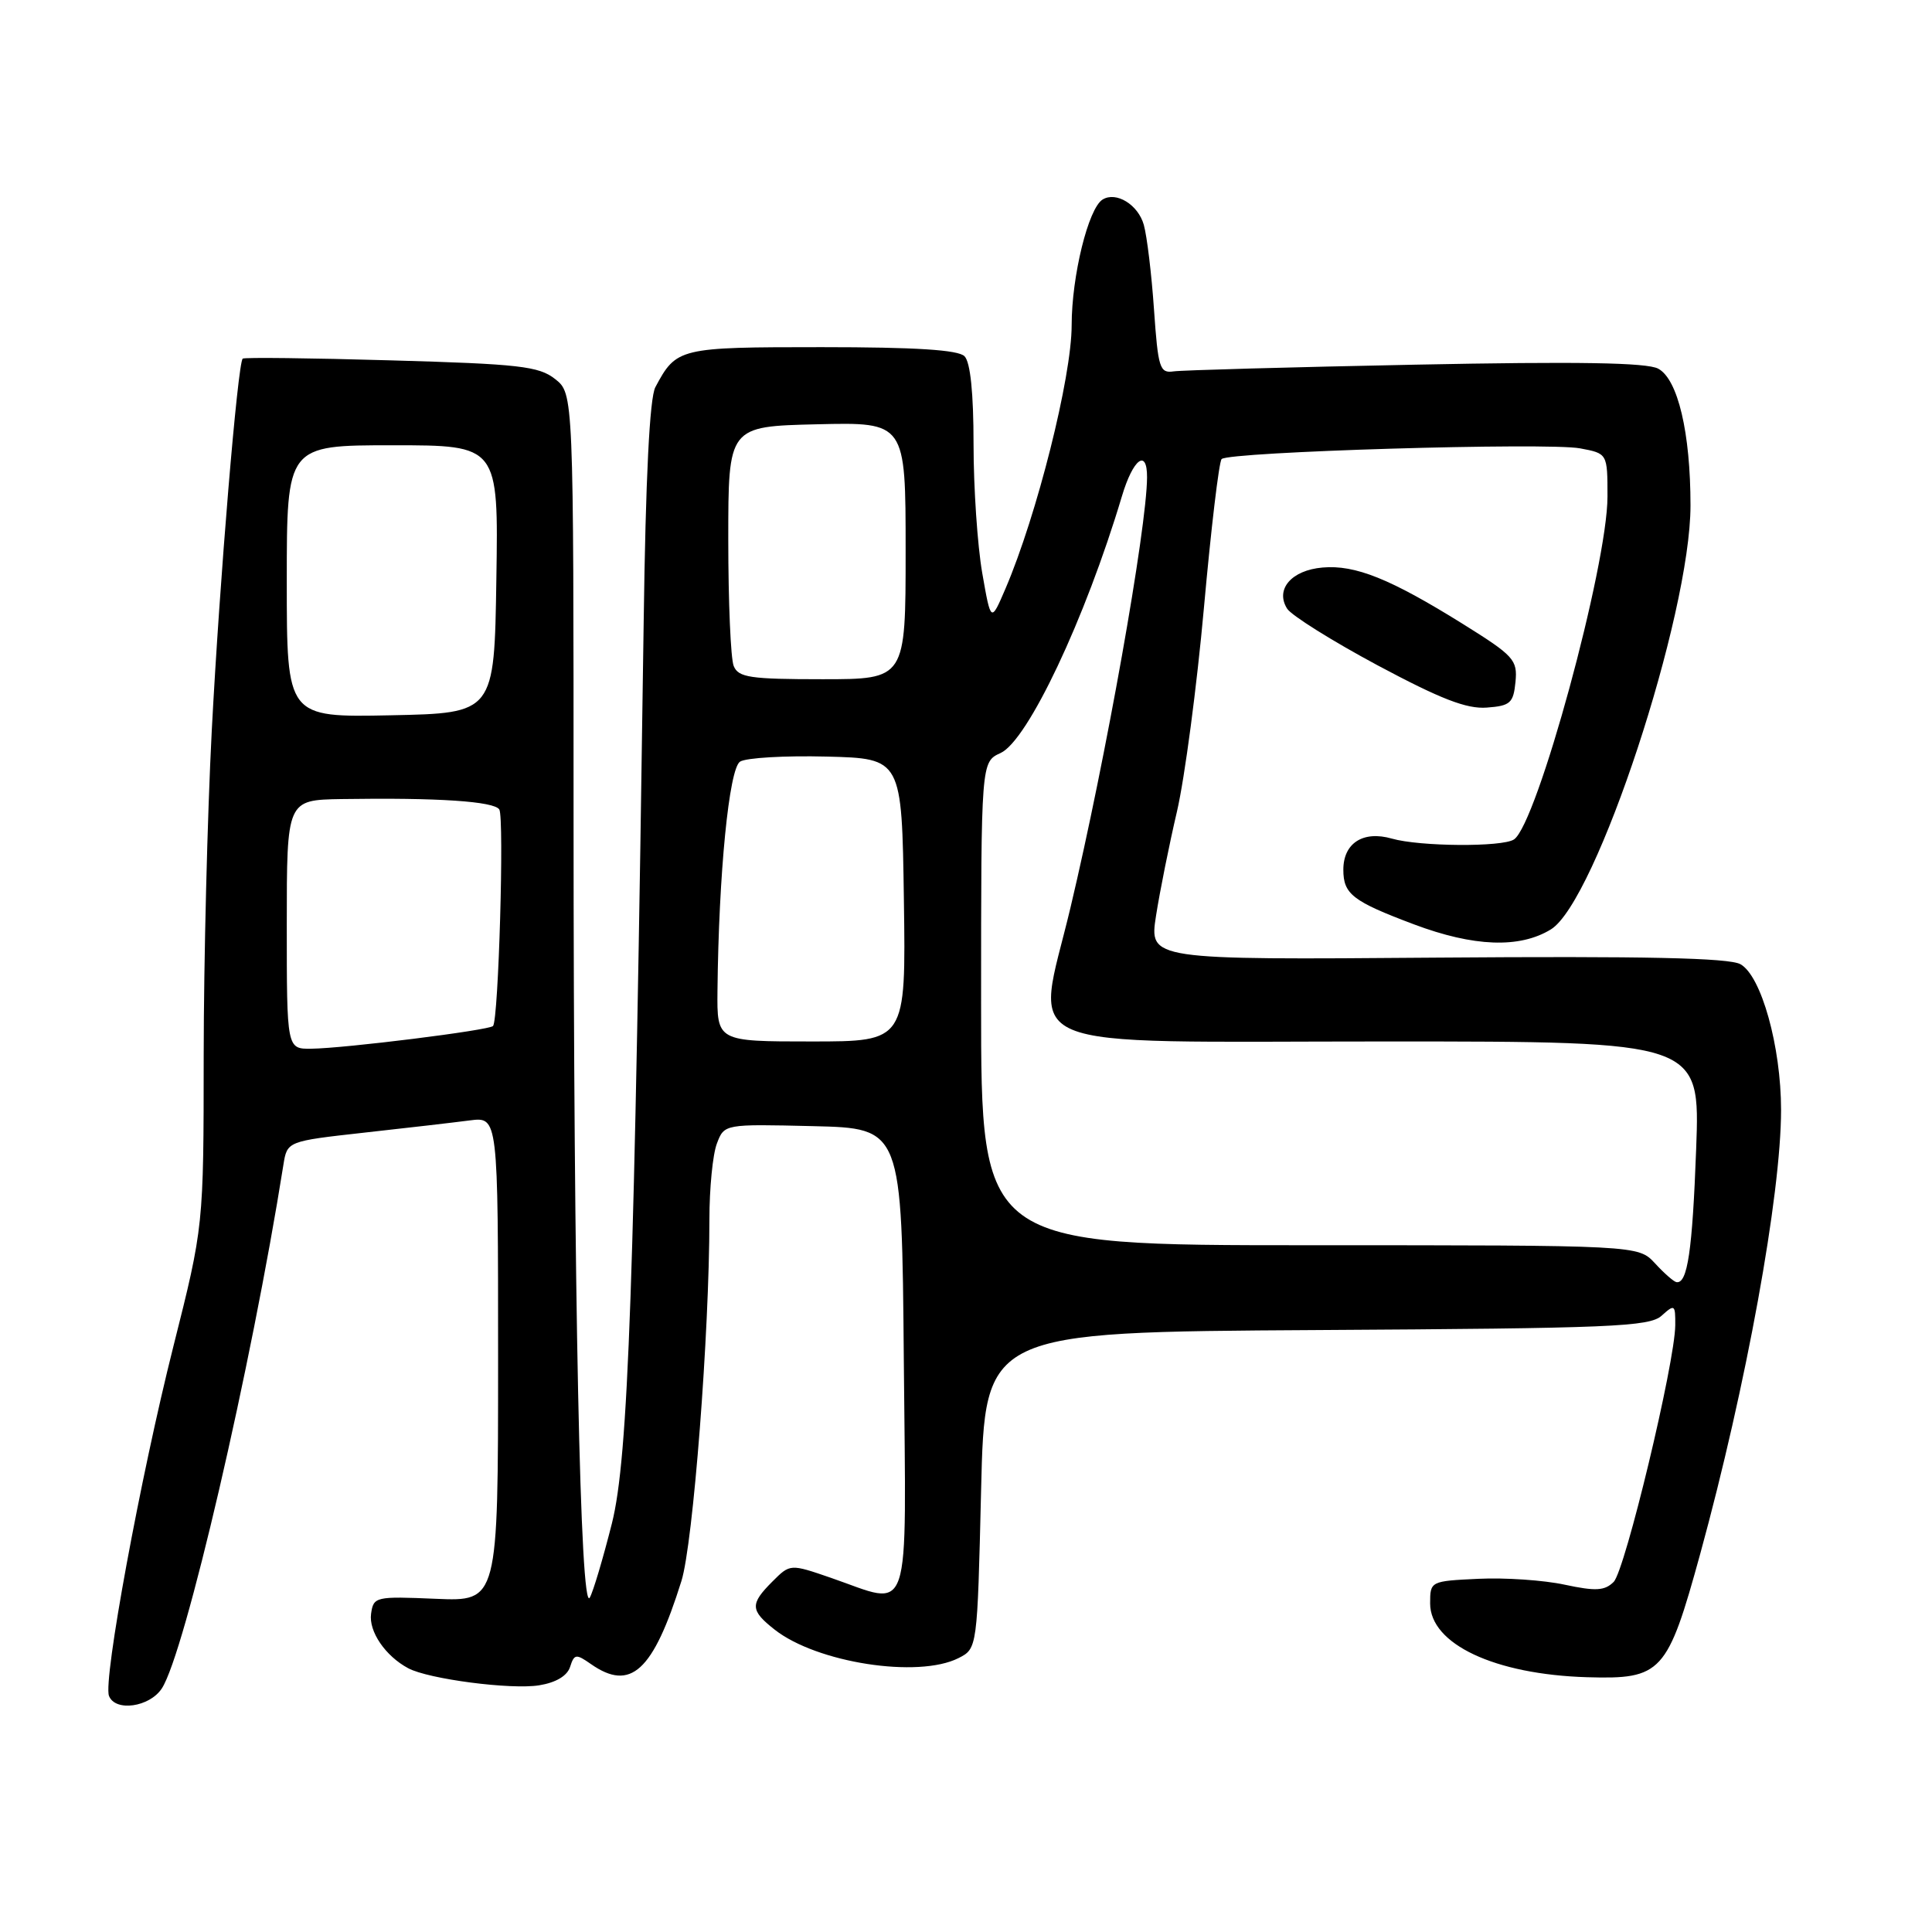 <?xml version="1.0" encoding="UTF-8" standalone="no"?>
<!DOCTYPE svg PUBLIC "-//W3C//DTD SVG 1.1//EN" "http://www.w3.org/Graphics/SVG/1.1/DTD/svg11.dtd" >
<svg xmlns="http://www.w3.org/2000/svg" xmlns:xlink="http://www.w3.org/1999/xlink" version="1.1" viewBox="0 0 256 256">
 <g >
 <path fill="currentColor"
d=" M 21.44 223.73 C 24.49 219.08 33.30 181.14 37.55 154.36 C 38.05 151.22 38.05 151.22 48.27 150.08 C 53.90 149.46 60.19 148.73 62.25 148.46 C 66.00 147.98 66.00 147.98 66.00 180.09 C 66.00 212.20 66.00 212.20 57.75 211.85 C 49.75 211.51 49.49 211.57 49.17 213.83 C 48.84 216.17 51.06 219.43 54.09 221.05 C 56.78 222.49 67.74 223.92 71.45 223.31 C 73.67 222.95 75.16 222.06 75.54 220.87 C 76.09 219.15 76.33 219.12 78.29 220.49 C 83.57 224.19 86.54 221.47 90.29 209.50 C 91.84 204.57 94.00 176.64 94.00 161.57 C 94.00 157.48 94.44 152.96 94.99 151.53 C 95.97 148.94 95.97 148.94 107.74 149.22 C 119.50 149.50 119.50 149.50 119.76 180.25 C 120.07 215.40 120.93 212.81 110.10 209.07 C 104.70 207.21 104.70 207.21 102.35 209.56 C 99.36 212.55 99.40 213.38 102.64 215.93 C 108.23 220.33 121.65 222.41 127.00 219.71 C 129.50 218.44 129.50 218.44 130.00 197.47 C 130.50 176.50 130.50 176.50 174.43 176.24 C 213.56 176.01 218.56 175.80 220.18 174.33 C 221.90 172.78 222.00 172.85 221.98 175.60 C 221.94 180.59 215.34 208.08 213.82 209.61 C 212.63 210.79 211.45 210.86 207.33 209.98 C 204.56 209.38 199.41 209.03 195.90 209.20 C 189.54 209.50 189.50 209.52 189.50 212.46 C 189.50 217.85 198.05 221.87 210.29 222.24 C 220.19 222.53 220.94 221.71 225.30 205.85 C 231.38 183.67 236.00 158.31 236.00 147.07 C 236.00 138.67 233.38 129.28 230.61 127.76 C 229.09 126.92 217.89 126.68 190.39 126.89 C 152.27 127.19 152.27 127.19 153.18 121.34 C 153.68 118.13 154.93 111.90 155.96 107.50 C 156.98 103.10 158.59 90.95 159.53 80.50 C 160.47 70.05 161.52 61.20 161.87 60.83 C 162.78 59.86 205.04 58.60 209.37 59.41 C 213.00 60.09 213.00 60.09 213.00 65.80 C 213.00 74.97 203.66 109.21 200.61 111.23 C 199.07 112.26 188.13 112.18 184.43 111.12 C 180.63 110.03 178.00 111.71 178.00 115.24 C 178.00 118.48 179.22 119.42 187.35 122.48 C 195.28 125.46 201.36 125.69 205.50 123.15 C 211.49 119.47 224.00 81.50 224.00 66.98 C 224.00 57.33 222.33 50.25 219.72 48.85 C 218.21 48.04 209.02 47.89 187.56 48.32 C 171.02 48.65 156.60 49.05 155.50 49.21 C 153.67 49.48 153.45 48.77 152.91 41.00 C 152.59 36.33 151.98 31.28 151.56 29.79 C 150.81 27.12 147.90 25.33 146.10 26.44 C 144.21 27.60 142.00 36.59 142.00 43.10 C 142.00 49.97 137.39 68.30 133.23 78.00 C 131.30 82.50 131.30 82.50 130.15 75.92 C 129.52 72.30 129.00 64.63 129.00 58.87 C 129.00 52.06 128.58 47.98 127.80 47.20 C 126.96 46.36 121.33 46.00 108.87 46.00 C 89.96 46.00 89.63 46.08 86.84 51.30 C 86.08 52.72 85.55 63.28 85.29 82.47 C 84.06 170.47 83.27 193.14 81.08 201.86 C 79.92 206.45 78.61 210.88 78.15 211.69 C 76.89 213.95 76.00 171.16 76.00 108.41 C 76.00 52.15 76.00 52.15 73.55 50.22 C 71.40 48.53 68.83 48.23 51.80 47.75 C 41.19 47.44 32.35 47.34 32.16 47.52 C 31.49 48.17 29.11 76.76 28.06 96.80 C 27.48 107.97 27.00 127.32 26.99 139.80 C 26.98 162.50 26.98 162.50 22.97 178.42 C 18.61 195.72 13.65 222.64 14.44 224.71 C 15.26 226.85 19.81 226.21 21.44 223.73 Z  M 200.81 90.36 C 201.09 87.43 200.61 86.90 193.81 82.66 C 184.24 76.70 179.58 74.82 175.25 75.20 C 171.13 75.55 168.94 78.09 170.55 80.65 C 171.12 81.55 176.52 84.93 182.54 88.16 C 190.89 92.62 194.33 93.96 197.00 93.76 C 200.13 93.53 200.53 93.16 200.81 90.36 Z  M 219.29 167.39 C 217.07 165.00 217.07 165.00 173.54 165.00 C 130.00 165.00 130.00 165.00 130.00 132.98 C 130.00 100.96 130.00 100.96 132.58 99.78 C 136.18 98.14 143.81 81.99 148.66 65.75 C 150.14 60.79 152.01 59.38 151.99 63.25 C 151.96 70.00 146.51 100.63 141.84 120.28 C 137.22 139.73 133.12 138.00 183.66 138.00 C 225.28 138.00 225.28 138.00 224.75 152.25 C 224.25 165.75 223.60 170.13 222.14 169.89 C 221.79 169.84 220.50 168.71 219.29 167.39 Z  M 38.00 122.50 C 38.00 106.00 38.00 106.00 45.25 105.88 C 58.01 105.68 65.48 106.18 66.16 107.26 C 66.83 108.35 66.06 135.13 65.33 135.95 C 64.83 136.52 45.67 138.91 41.25 138.96 C 38.00 139.00 38.00 139.00 38.00 122.50 Z  M 95.07 131.25 C 95.23 115.77 96.60 101.87 98.06 100.92 C 98.85 100.41 104.00 100.11 109.50 100.25 C 119.50 100.50 119.50 100.50 119.77 119.25 C 120.04 138.00 120.04 138.00 107.52 138.00 C 95.00 138.00 95.00 138.00 95.07 131.25 Z  M 38.00 77.03 C 38.00 59.00 38.00 59.00 52.02 59.00 C 66.05 59.00 66.05 59.00 65.77 76.75 C 65.50 94.50 65.50 94.50 51.75 94.78 C 38.00 95.06 38.00 95.06 38.00 77.03 Z  M 97.22 88.25 C 96.82 87.29 96.50 79.75 96.50 71.50 C 96.50 56.50 96.50 56.50 108.25 56.22 C 120.00 55.94 120.00 55.94 120.00 72.97 C 120.00 90.00 120.00 90.00 108.97 90.00 C 99.40 90.00 97.84 89.77 97.22 88.25 Z "/>
</g>
</svg>